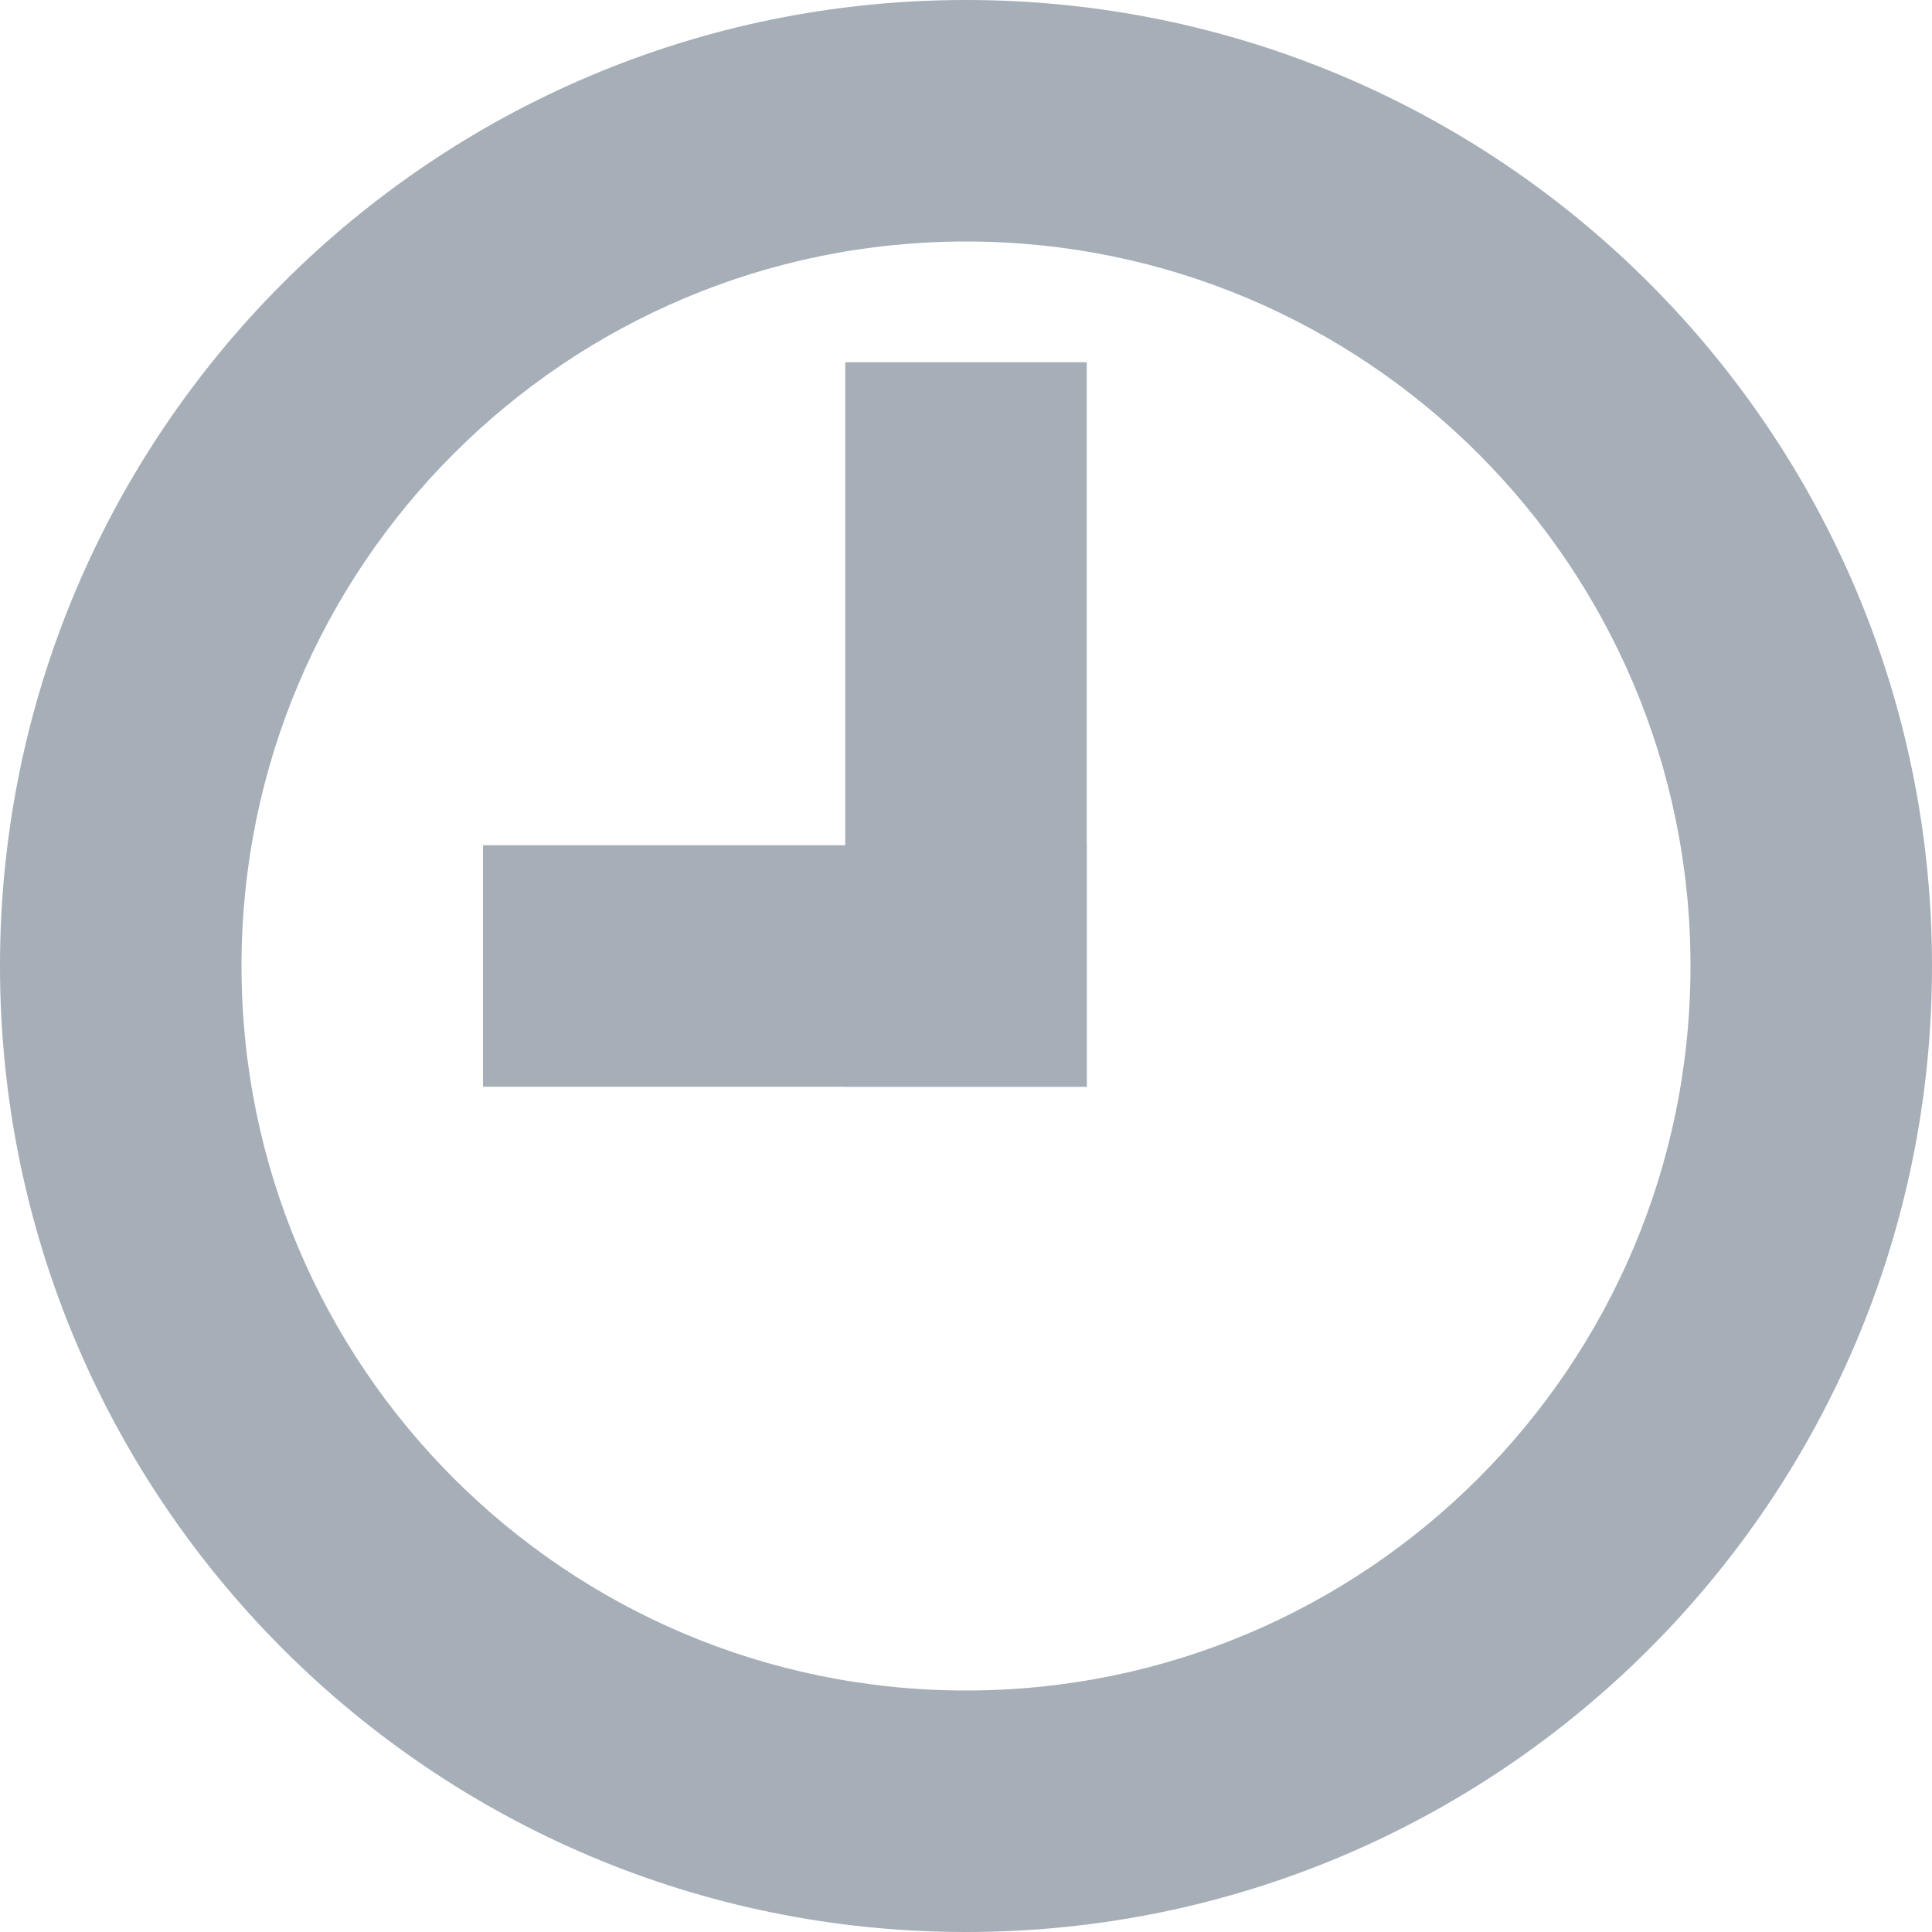 <svg width="16" height="16" viewBox="0 0 16 16" fill="none" xmlns="http://www.w3.org/2000/svg">
<path d="M4 9V7H9V9L4 9Z" fill="#A6AEB7"/>
<path d="M7 3H9V9H7L7 3Z" fill="#A6AEB7"/>
<path fill-rule="evenodd" clip-rule="evenodd" d="M8 14C11.314 14 14 11.314 14 8C14 4.686 11.314 2 8 2C4.686 2 2 4.686 2 8C2 11.314 4.686 14 8 14ZM8 16C12.418 16 16 12.418 16 8C16 3.582 12.418 0 8 0C3.582 0 0 3.582 0 8C0 12.418 3.582 16 8 16Z" fill="#A6AEB7"/>
</svg>
